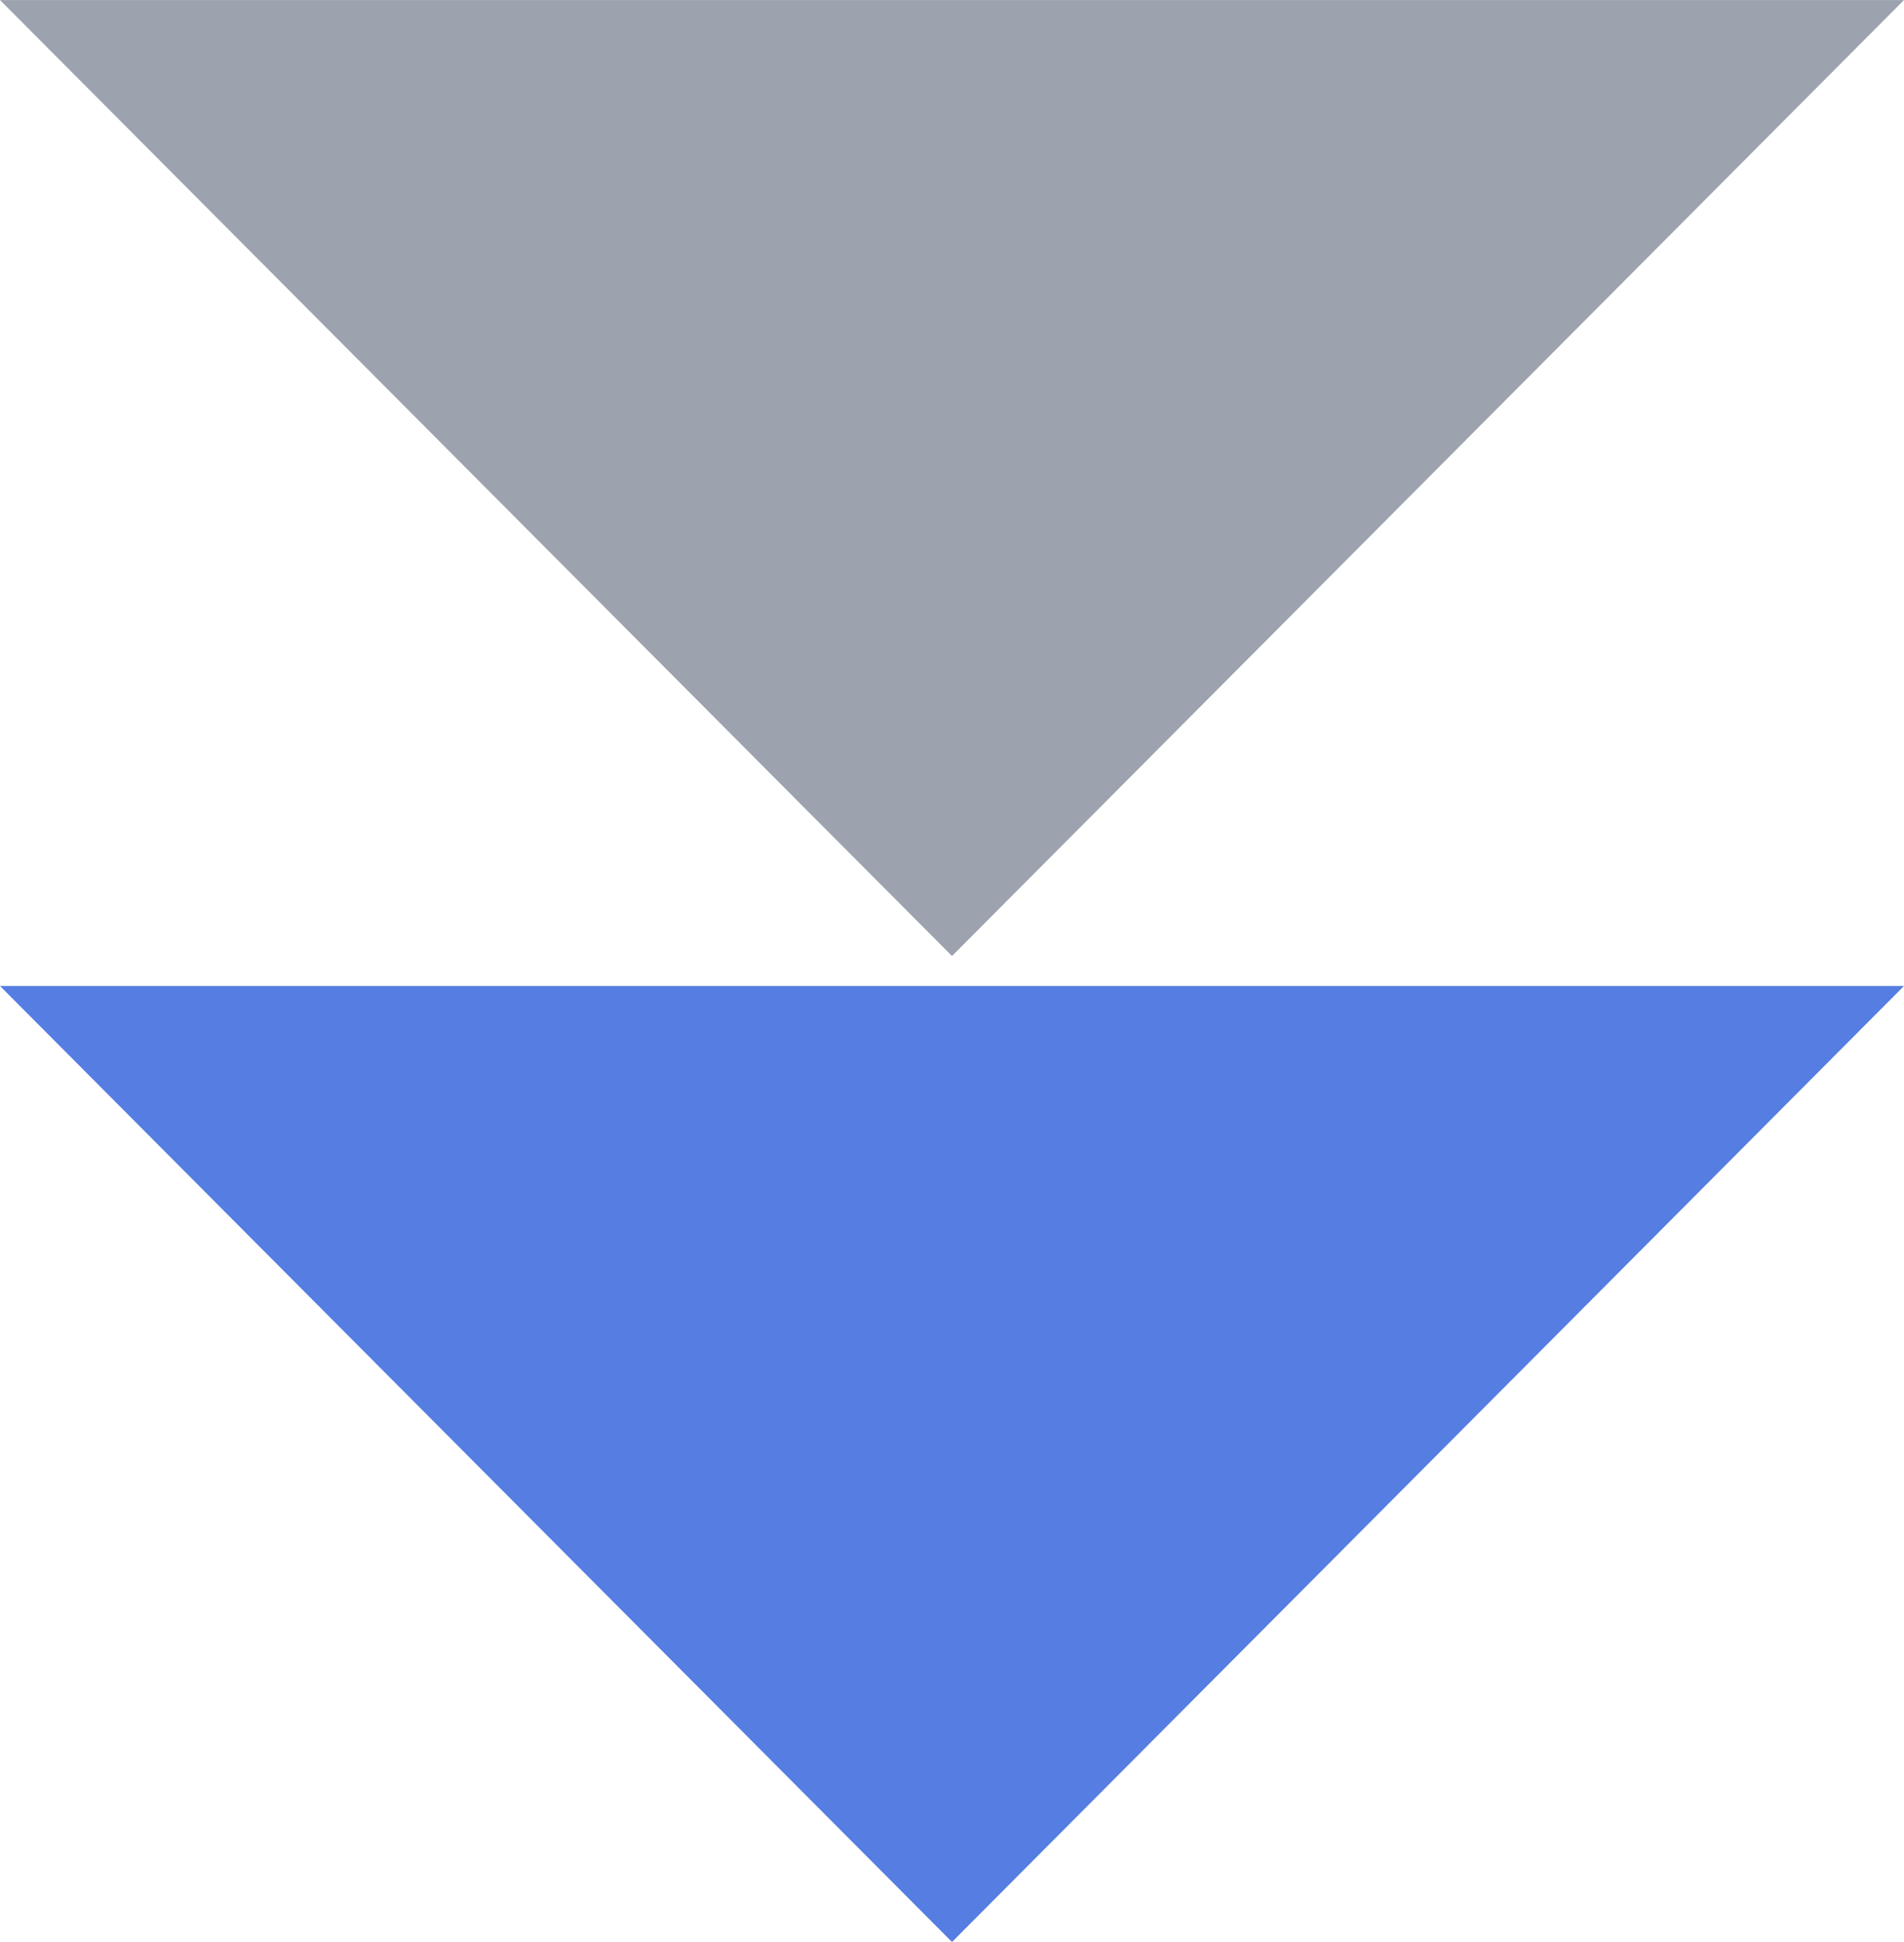 <svg xmlns="http://www.w3.org/2000/svg" viewBox="0 0 255 260"><path d="M0 .005l127.5 127.992L255 .005H0z" fill-rule="evenodd" fill="#9CA3AE"/><path d="M0 132.005l127.5 127.992L255 132.005H0z" fill-rule="evenodd" fill="#557de2"/></svg>